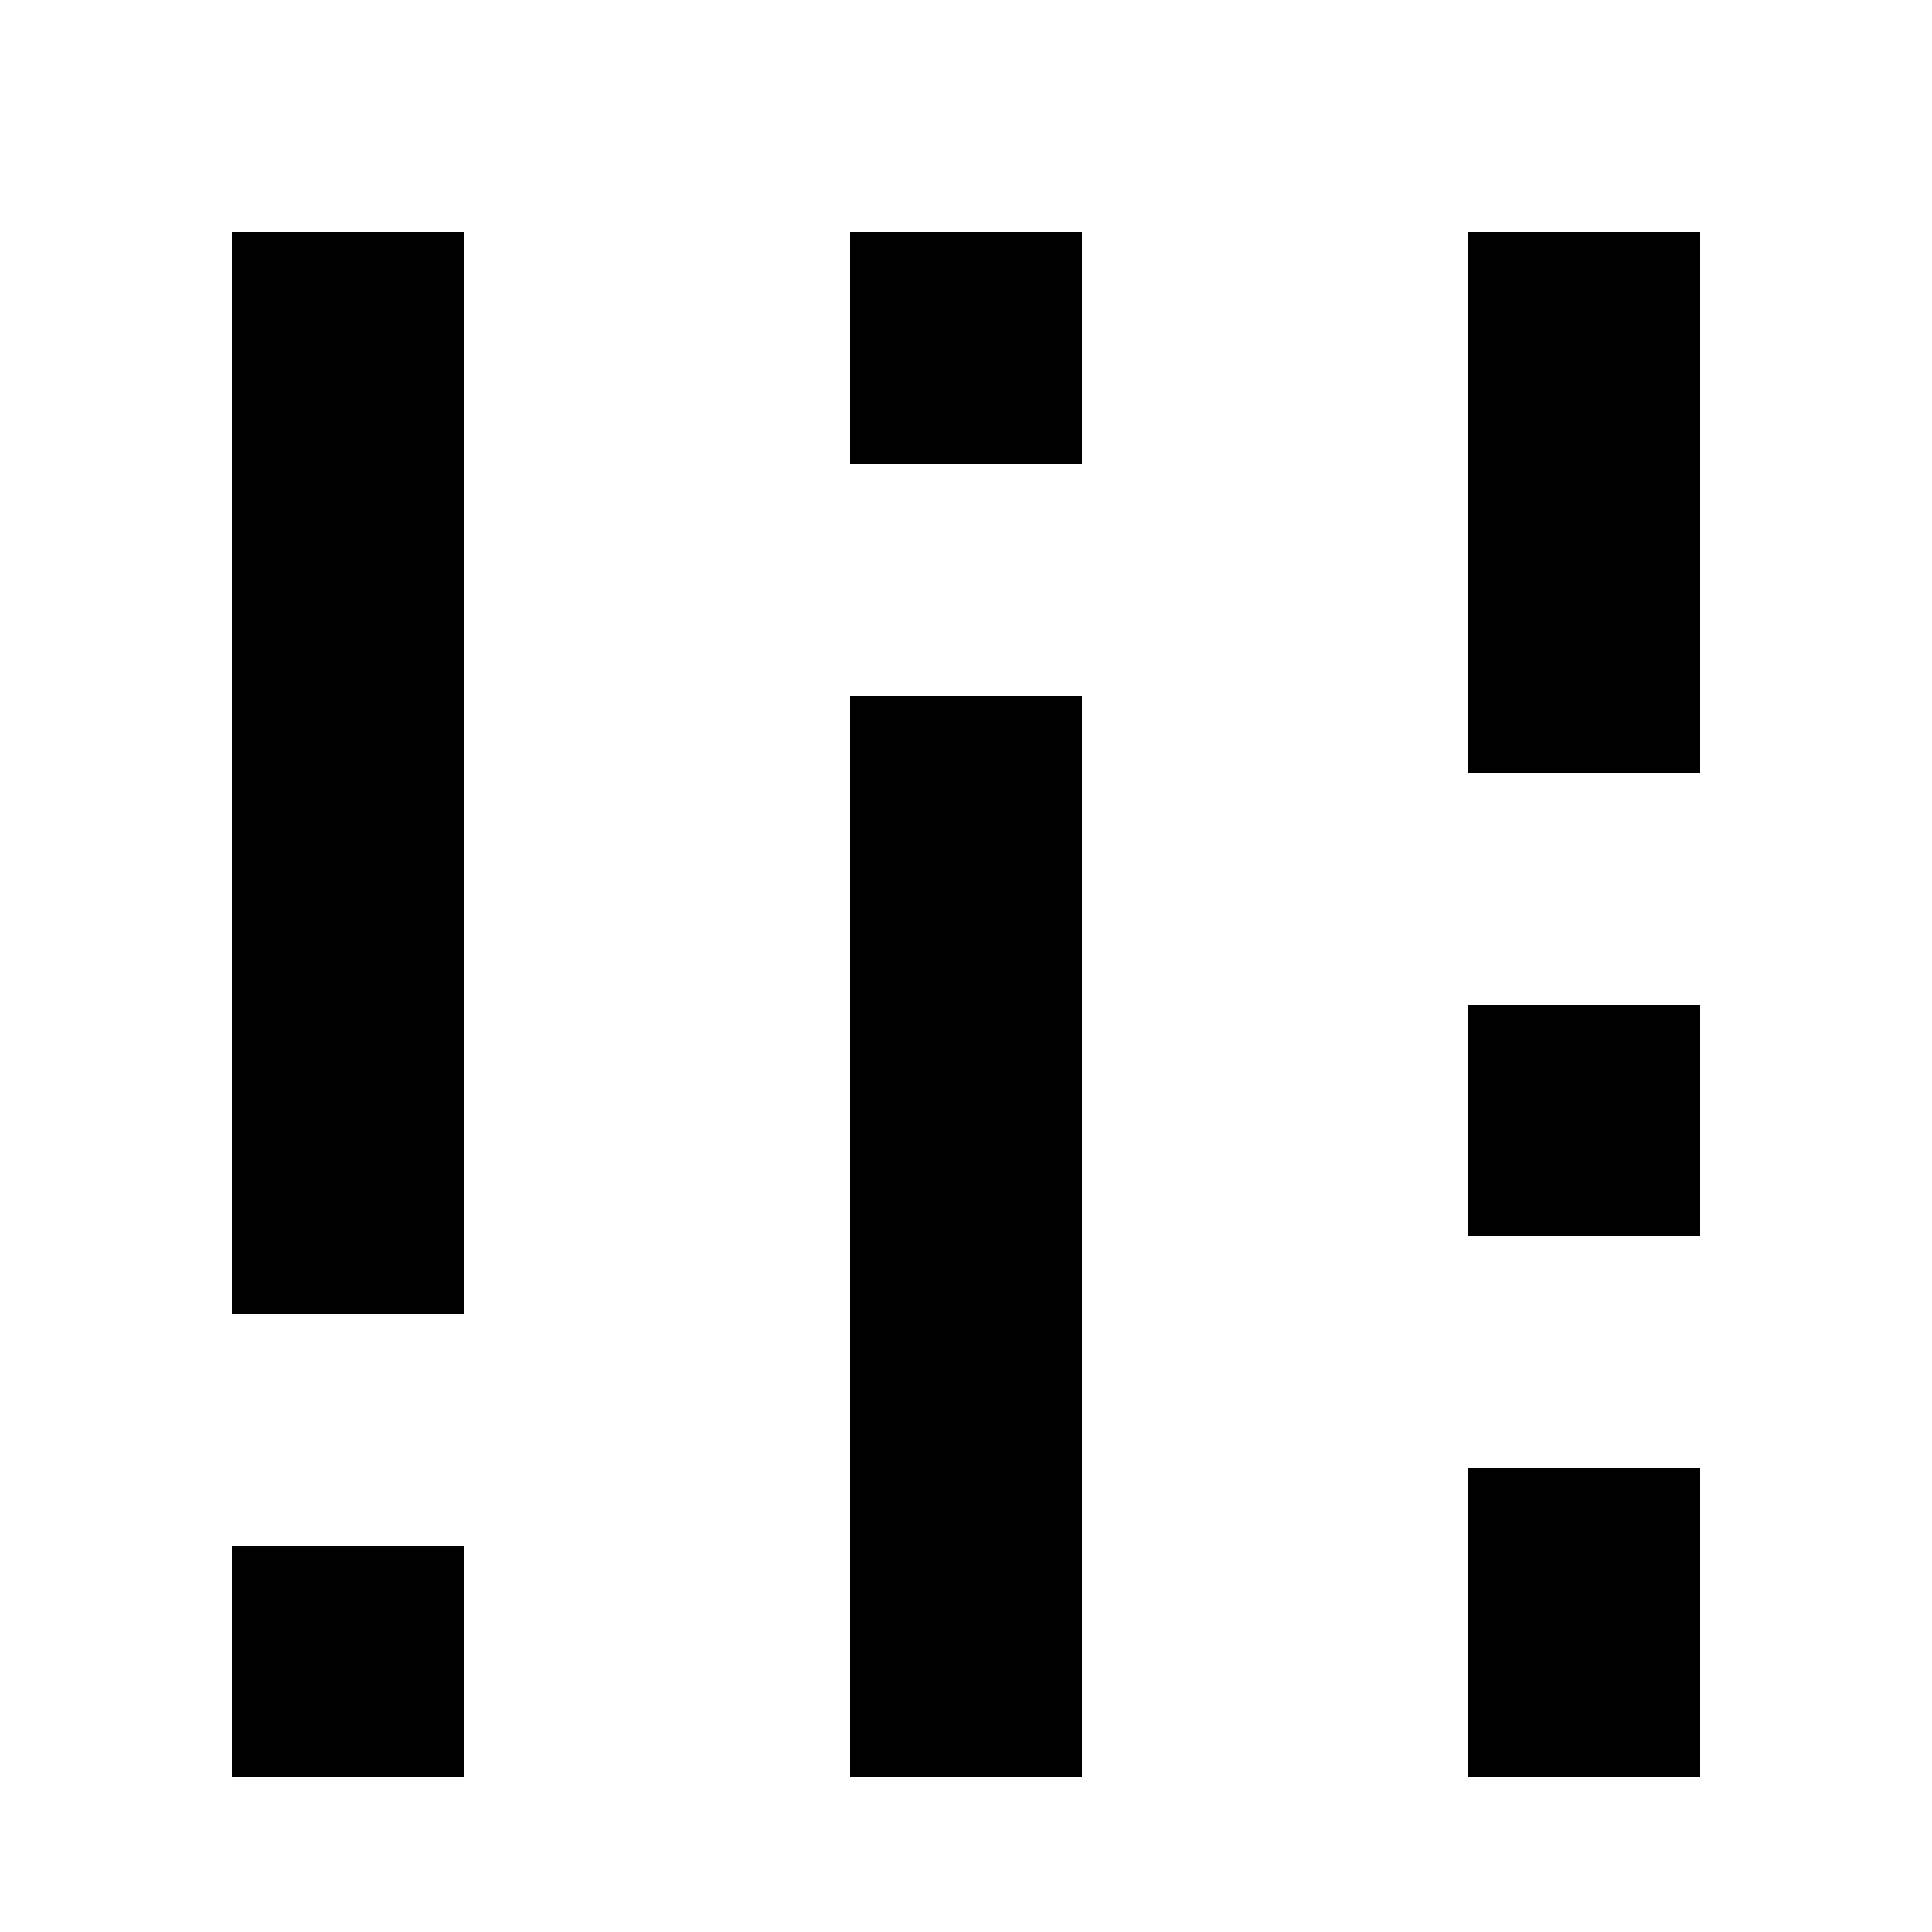 <svg width="25" height="25" viewBox="0 0 25 25" fill="#000" xmlns="http://www.w3.org/2000/svg">
<path fill-rule="evenodd" clip-rule="evenodd" d="M3 3H6L6 17H3L3 3ZM19 3H22V10H19V3ZM22 19H19V23H22V19ZM14 23H11L11 9L14 9L14 23ZM6 20H3V23H6V20ZM19 13L22 13V16L19 16V13ZM11 6L14 6V3H11V6Z" fill="#000"/>
</svg>

